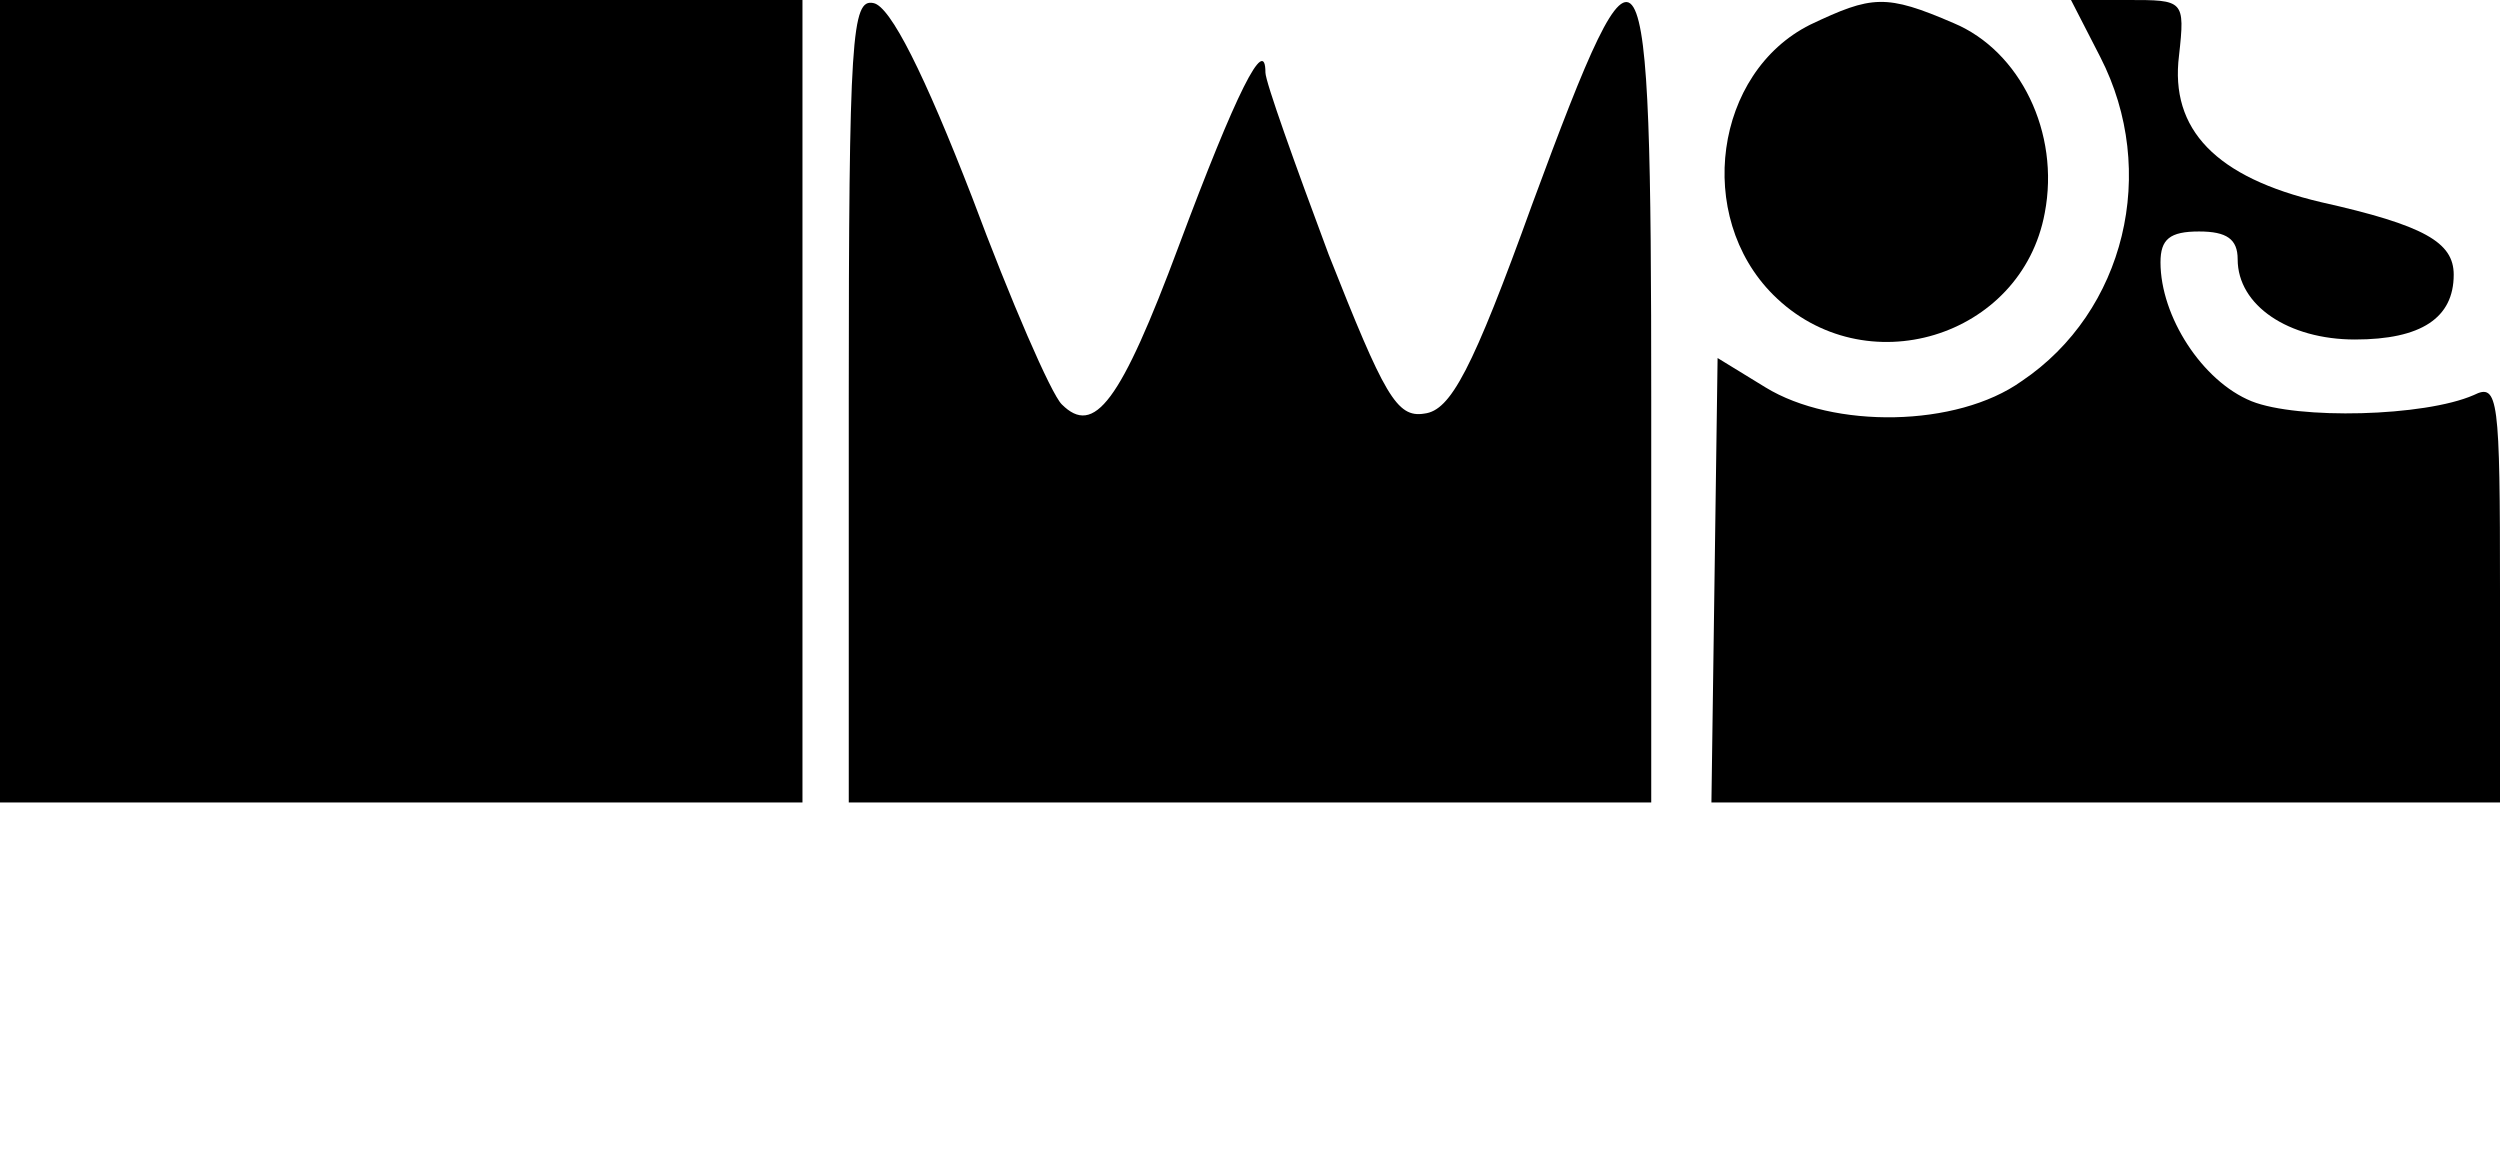 <?xml version="1.0" standalone="no"?>
<!DOCTYPE svg PUBLIC "-//W3C//DTD SVG 20010904//EN"
 "http://www.w3.org/TR/2001/REC-SVG-20010904/DTD/svg10.dtd">
<svg version="1.0" xmlns="http://www.w3.org/2000/svg"
 width="162pt" height="76pt" viewBox="0 0 162 76"
 preserveAspectRatio="xMidYMid meet">
<g transform="translate(0,76) scale(0.1,-0.1)"
fill="#000000" stroke="none">
<path d="M0 500 l0 -260 260 0 260 0 0 260 0 260 -260 0 -260 0 0 -260z"/>
<path d="M550 501 l0 -261 260 0 260 0 0 260 c0 315 -5 323 -77 128 -39 -108
-53 -134 -70 -136 -18 -3 -26 12 -62 103 -22 59 -41 112 -41 118 0 25 -19 -13
-56 -112 -38 -102 -55 -124 -76 -103 -7 7 -33 67 -58 134 -31 80 -53 124 -64
126 -14 3 -16 -21 -16 -257z"/>
<path d="M1173 744 c-62 -31 -75 -124 -24 -175 59 -59 161 -28 176 53 10 52
-16 105 -59 123 -44 19 -53 18 -93 -1z"/>
<path d="M1361 723 c38 -74 16 -165 -51 -210 -42 -30 -122 -31 -166 -4 l-31
19 -2 -144 -2 -144 255 0 256 0 0 136 c0 126 -1 136 -17 128 -32 -14 -114 -16
-144 -4 -32 13 -59 55 -59 90 0 15 6 20 25 20 18 0 25 -5 25 -18 0 -30 33 -52
76 -52 43 0 64 14 64 42 0 21 -19 32 -86 47 -68 16 -98 47 -92 95 4 36 3 36
-33 36 l-37 0 19 -37z"/>
</g>
</svg>
